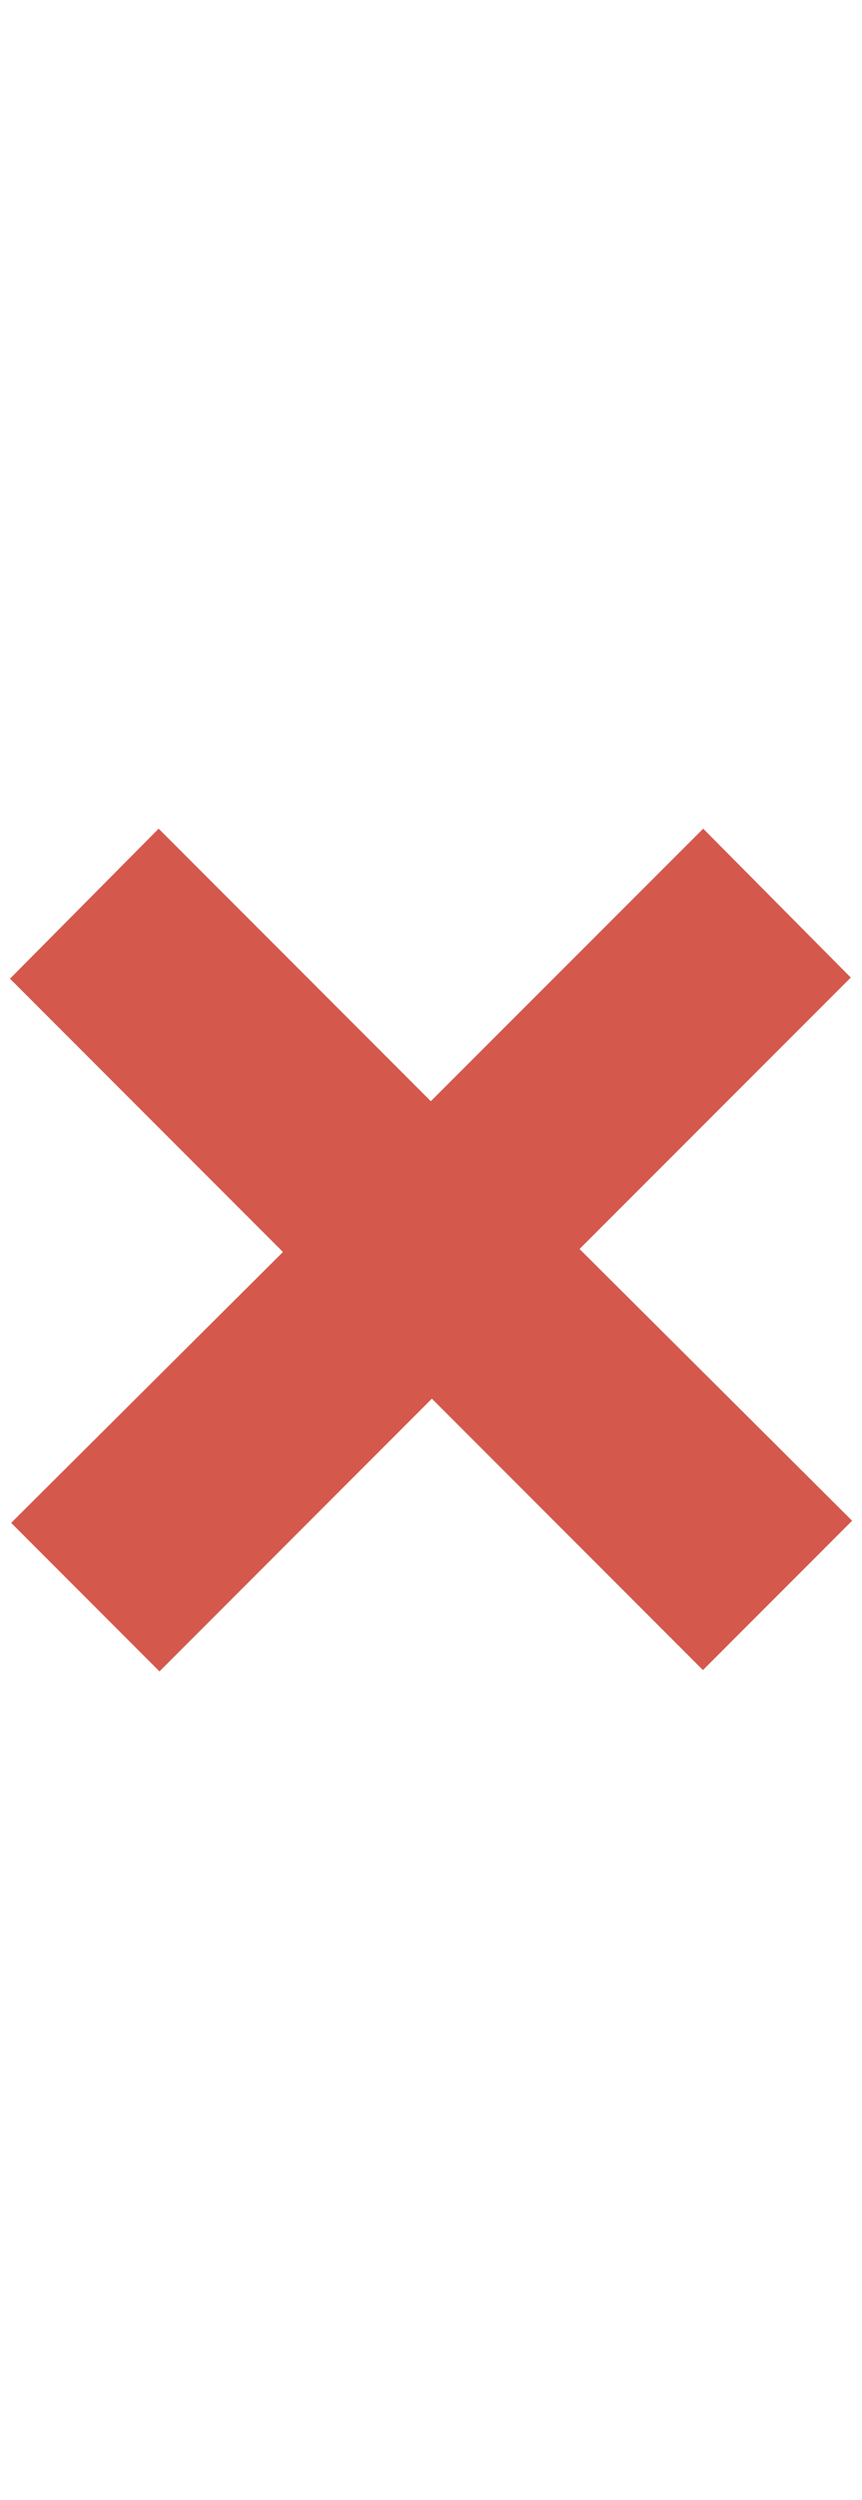 <svg id="Layer_1" data-name="Layer 1" xmlns="http://www.w3.org/2000/svg" xmlns:xlink="http://www.w3.org/1999/xlink" viewBox="0 0 344.95 1000"><defs><style>.cls-1{fill:none;}.cls-2{clip-path:url(#clip-path);}.cls-3{fill:#d4584c;}</style><clipPath id="clip-path"><rect class="cls-1" width="344.95" height="1000"/></clipPath></defs><title>Icons</title><g class="cls-2"><path class="cls-3" d="M63.81,668.52c-20.05-20.08-39.58-39.64-59.34-59.41L113.23,500.77,4,391.45c20.14-20.31,39.68-40,59.49-60l108.91,109,109-109L340.46,391c-35.77,35.77-72.13,72.14-108.54,108.57L341,608.26,281.3,668,172.83,559.44l-109,109.08"/></g></svg>